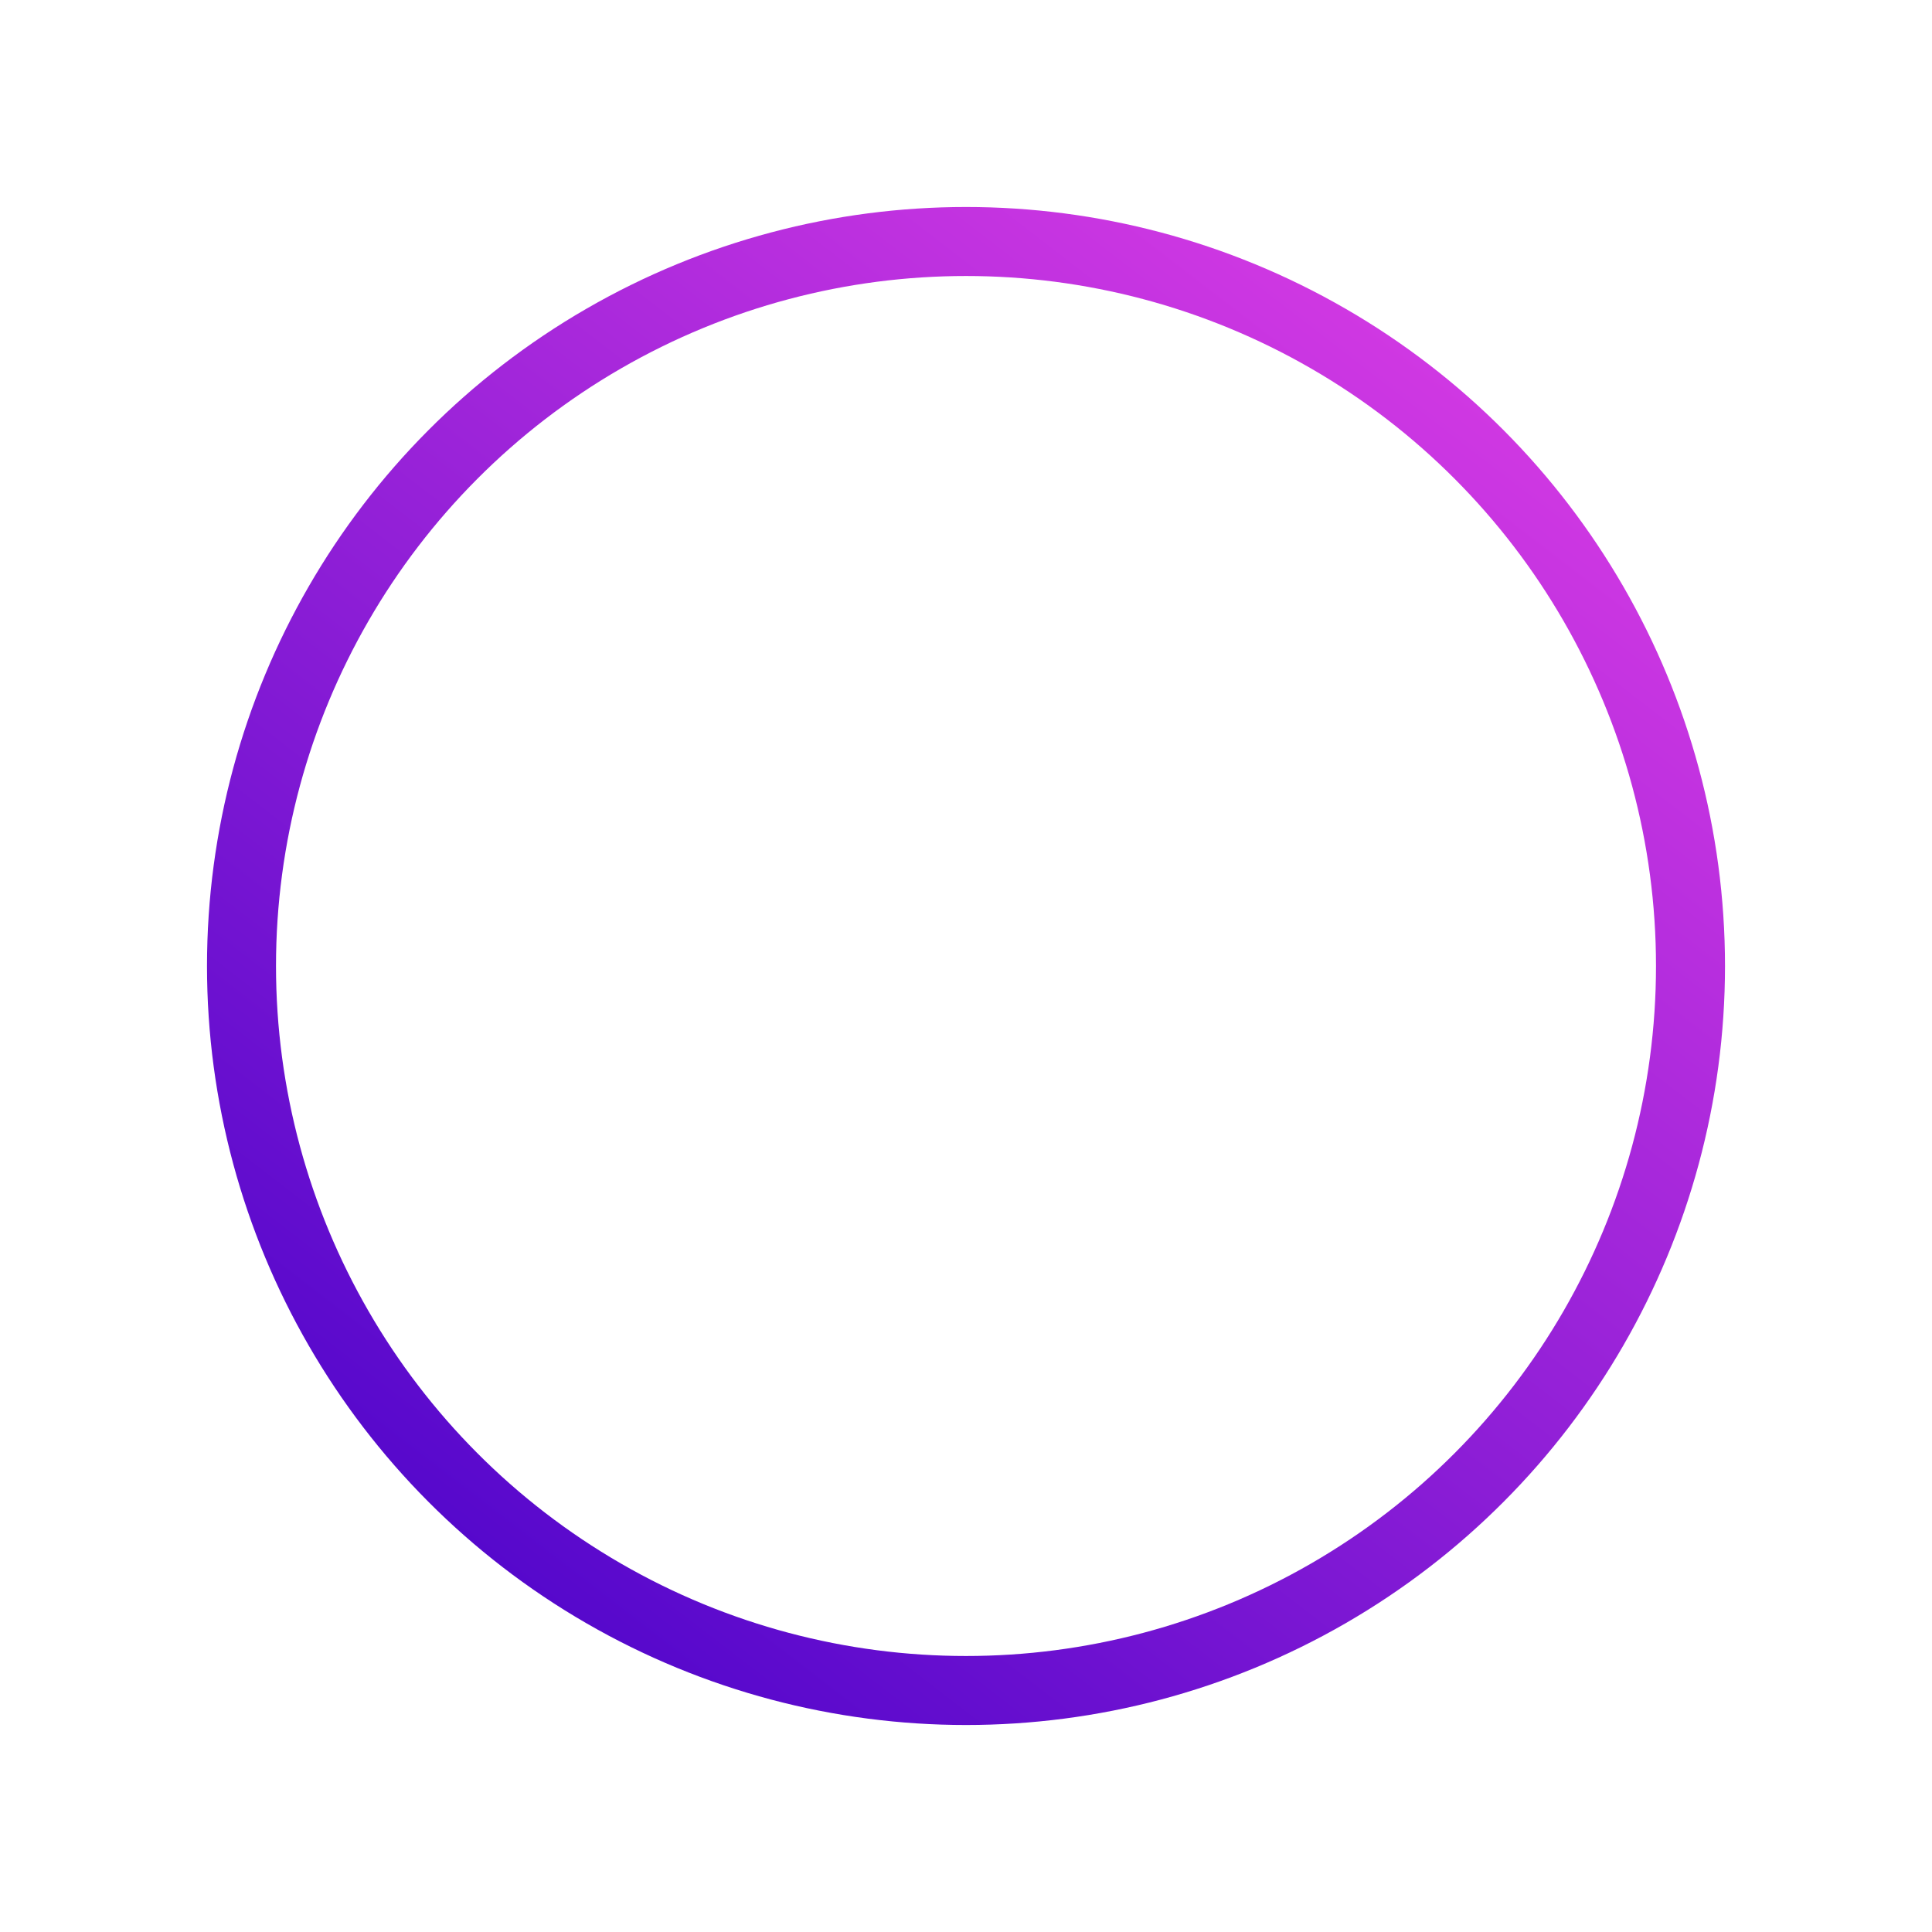 <svg width="56" height="56" viewBox="0 0 56 56" fill="none" xmlns="http://www.w3.org/2000/svg">
<circle cx="28" cy="28" r="21" stroke="url(#paint0_linear_405_43)" stroke-width="2"/>
<defs>
<linearGradient id="paint0_linear_405_43" x1="46.582" y1="3.822" x2="9.925" y2="51.45" gradientUnits="userSpaceOnUse">
<stop stop-color="#E741E7"/>
<stop offset="1" stop-color="#4100C8"/>
</linearGradient>
</defs>
</svg>
